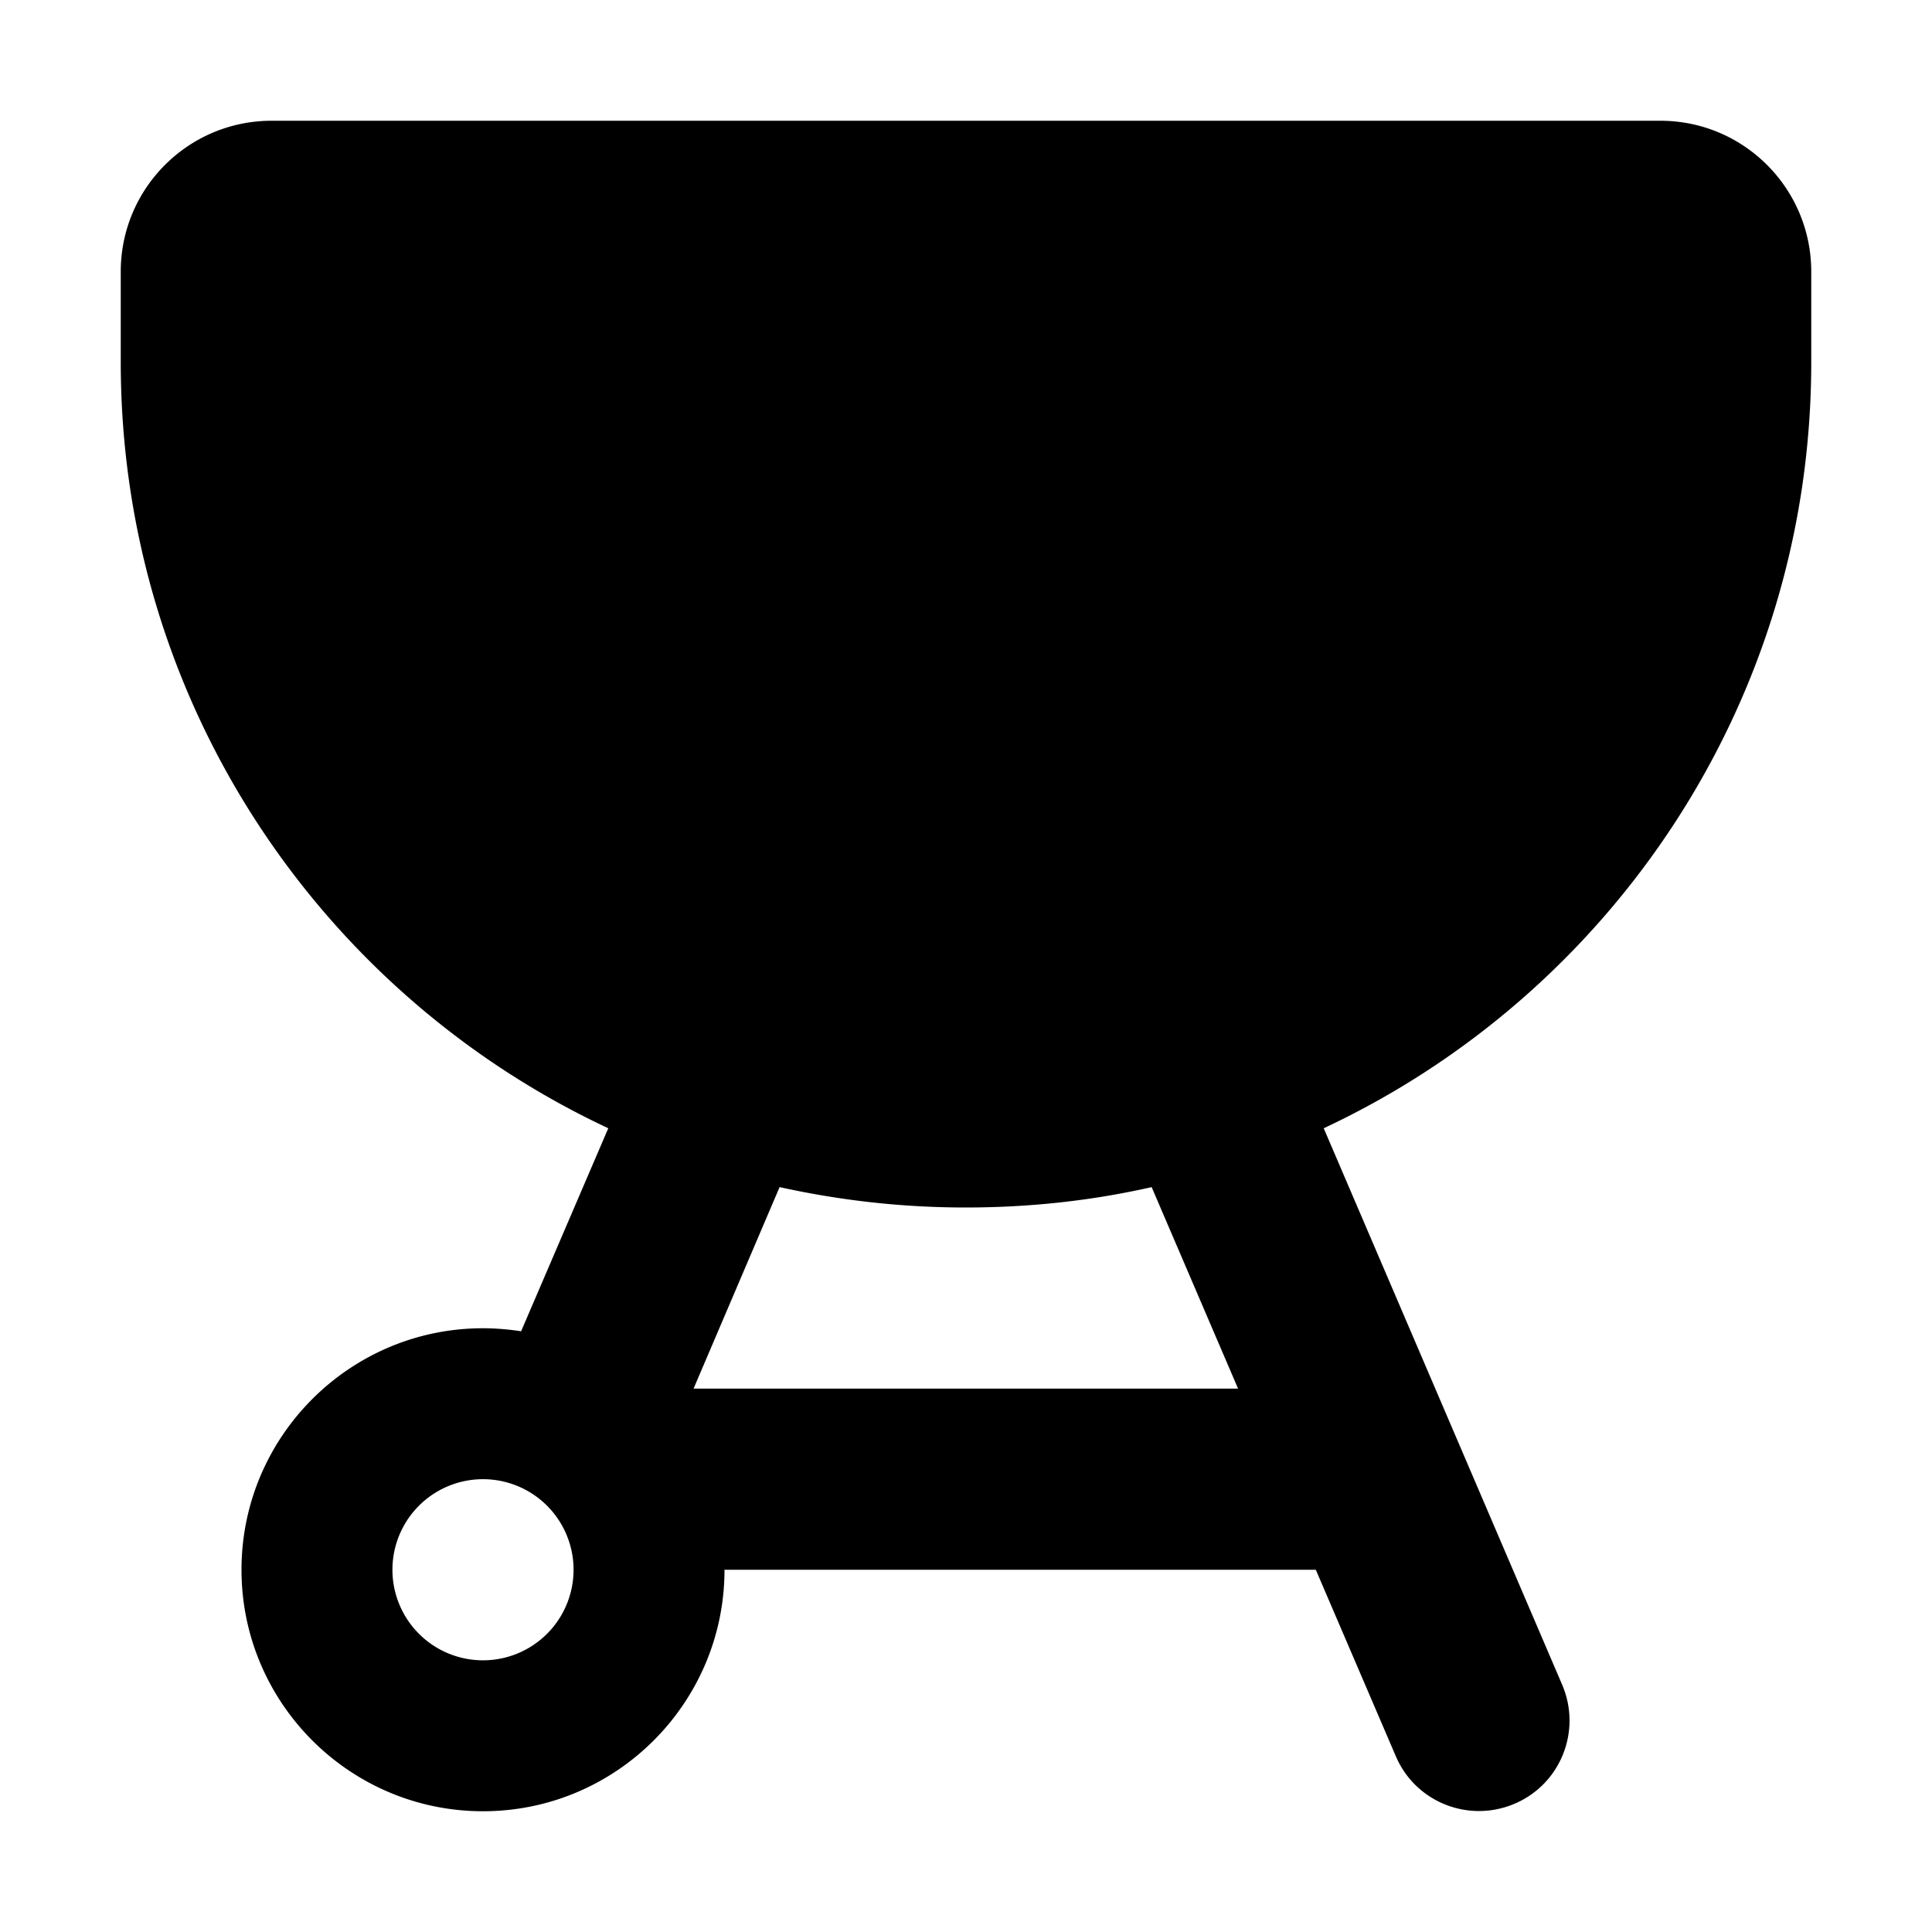 <svg xmlns="http://www.w3.org/2000/svg" width="24" height="24" viewBox="0 0 448 512">
    <path d="M0 72C0 49.9 17.9 32 40 32l368 0c22.1 0 40 17.9 40 40l0 24c0 89.8-52.9 167.3-129.2 203l63.2 147.5c5.2 12.2-.4 26.3-12.6 31.5s-26.3-.4-31.5-12.6L316.7 416 160 416c0 35.3-28.7 64-64 64s-64-28.7-64-64s28.7-64 64-64c3.4 0 6.8 .3 10.1 .8L129.2 299C52.9 263.3 0 185.8 0 96L0 72zM151.8 368l144.3 0-22.9-53.4c-15.9 3.6-32.3 5.4-49.3 5.4s-33.4-1.9-49.3-5.4L151.8 368zM96 440a24 24 0 1 0 0-48 24 24 0 1 0 0 48z"/>
</svg>
